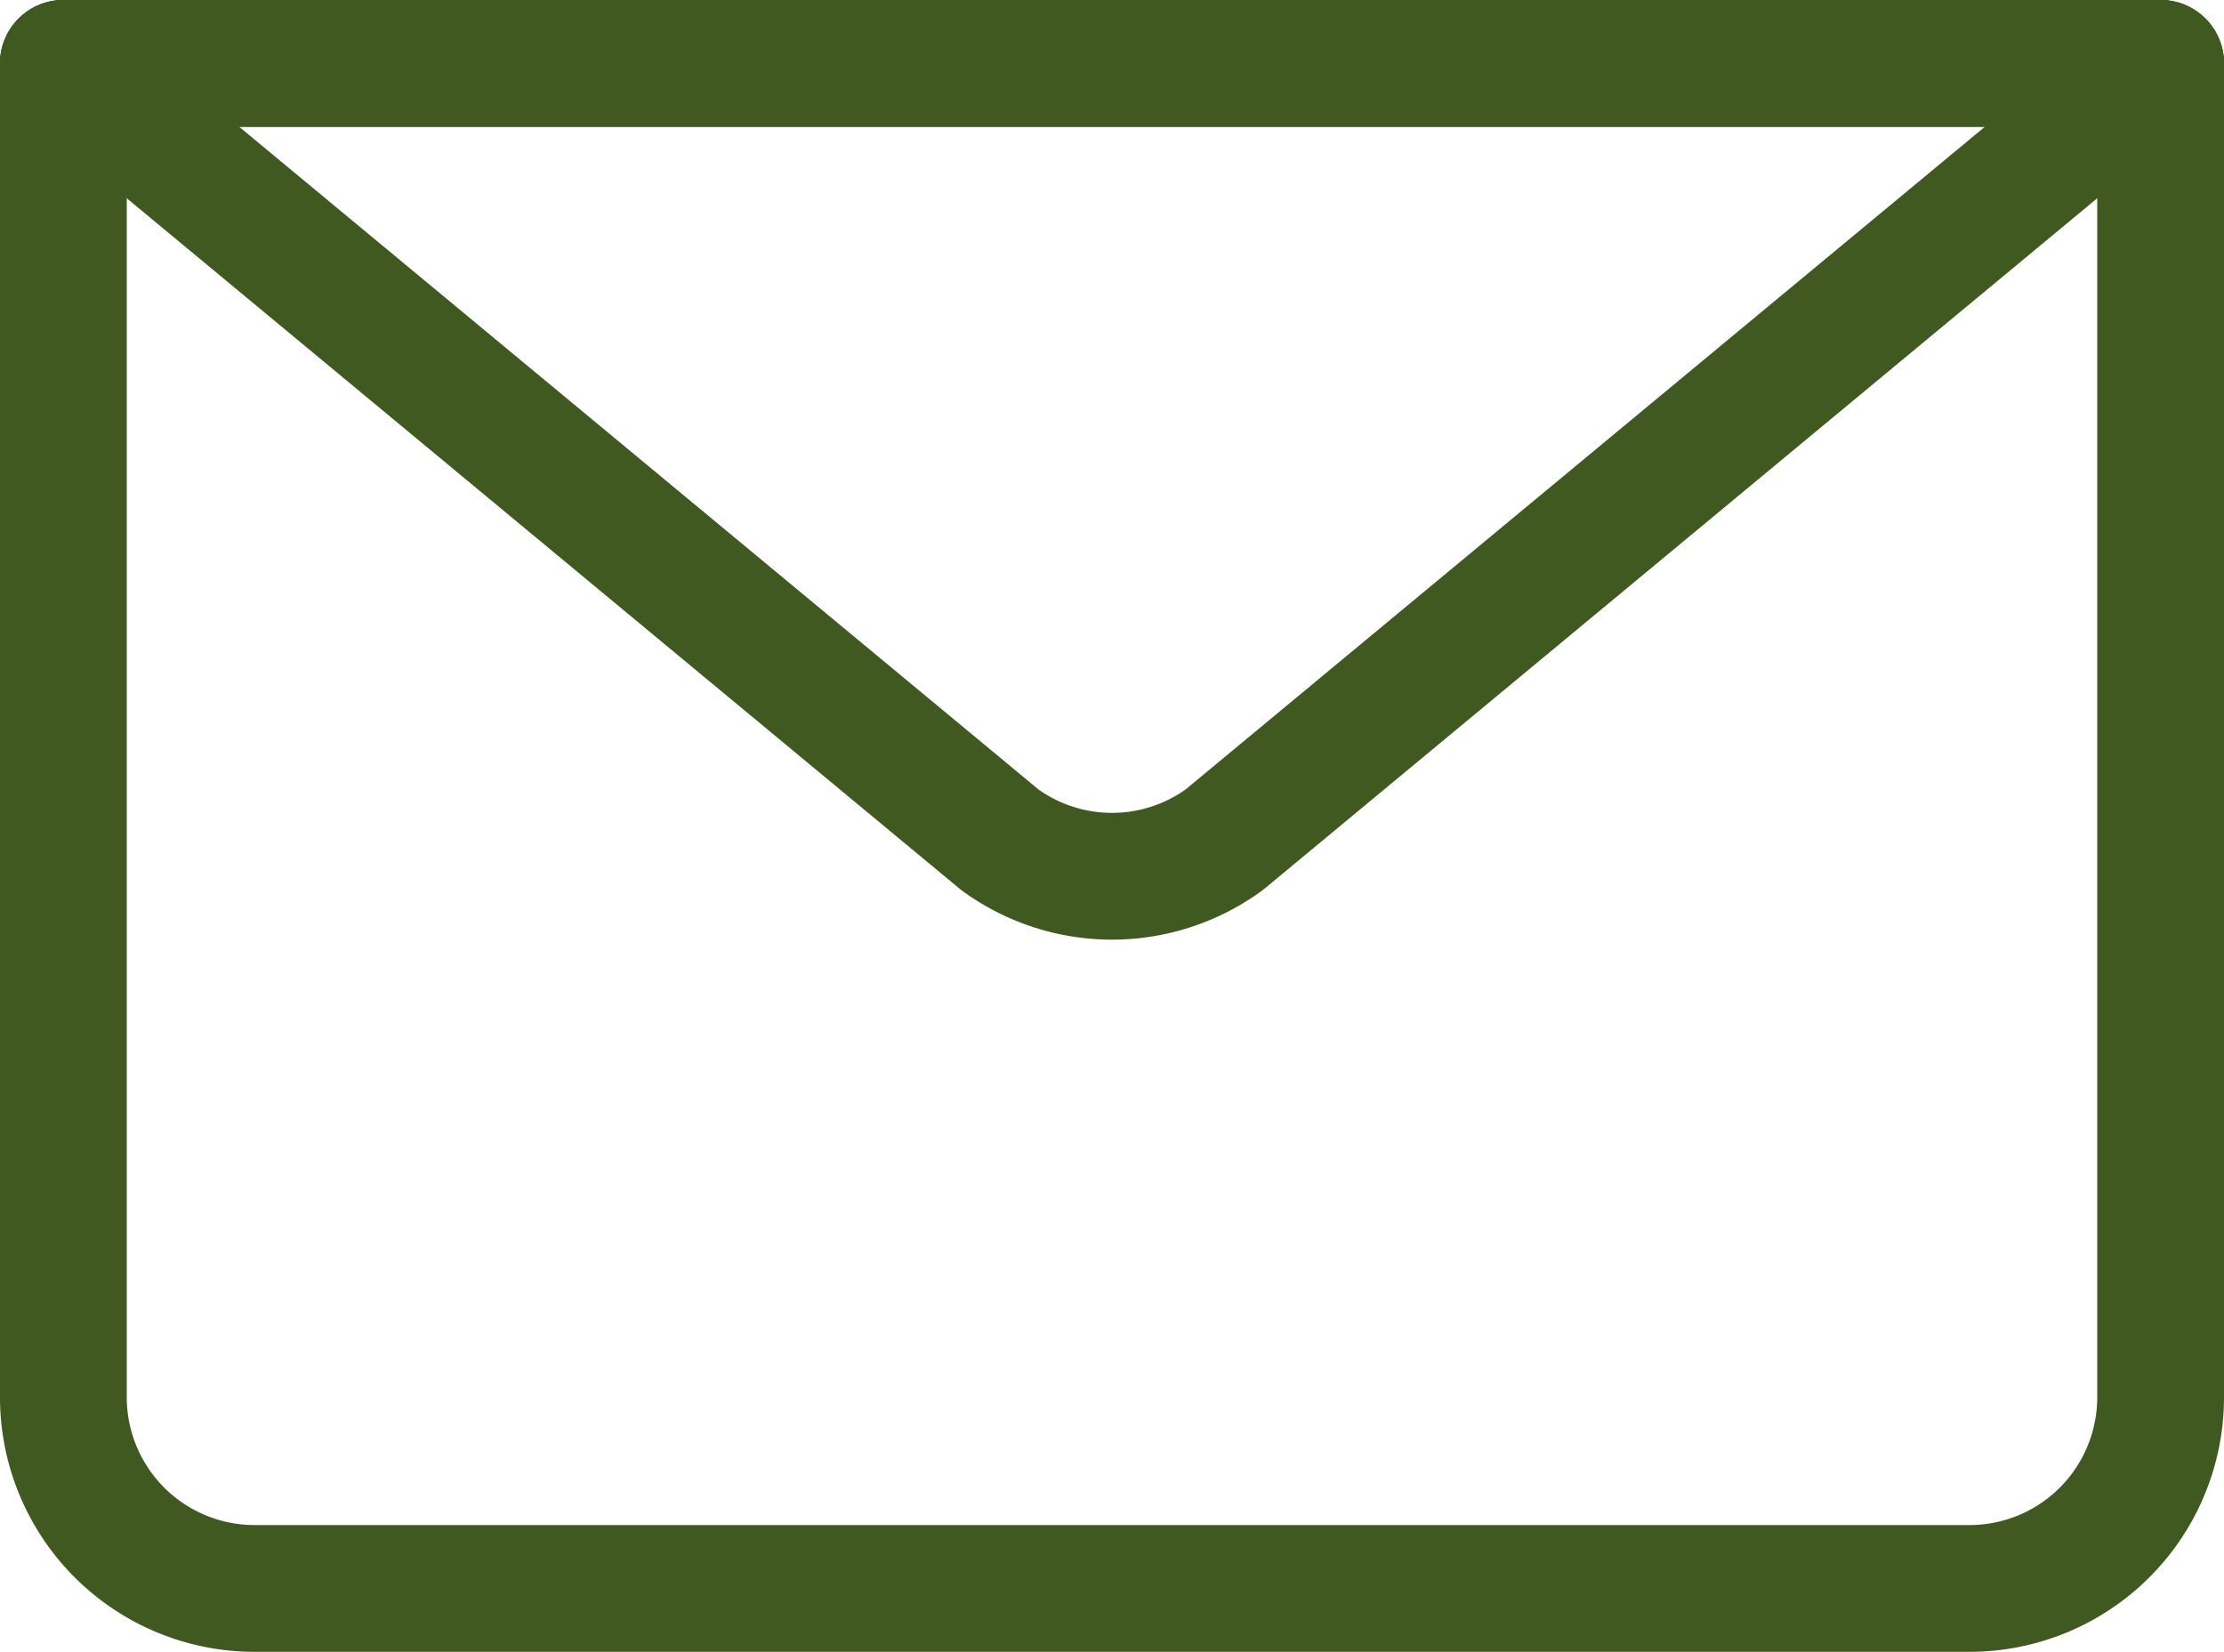<svg xmlns="http://www.w3.org/2000/svg" width="35.087" height="26.063" viewBox="0 0 35.087 26.063">
  <g transform="translate(-194.907 -10.94)">
    <path d="M228.994,11.94V32.994A3.016,3.016,0,0,1,225.985,36H198.916a3.017,3.017,0,0,1-3.009-3.009V11.94" fill="none" stroke="#405921" stroke-linecap="round" stroke-linejoin="round" stroke-width="2"/>
    <path d="M228.994,11.94,214.22,24.189a3.008,3.008,0,0,1-3.538,0L195.907,11.94Z" fill="none" stroke="#405921" stroke-linecap="round" stroke-linejoin="round" stroke-width="2"/>
    <line x2="33.087" transform="translate(195.907 11.94)" fill="none" stroke="#405921" stroke-linecap="round" stroke-linejoin="round" stroke-width="2"/>
  </g>
</svg>
